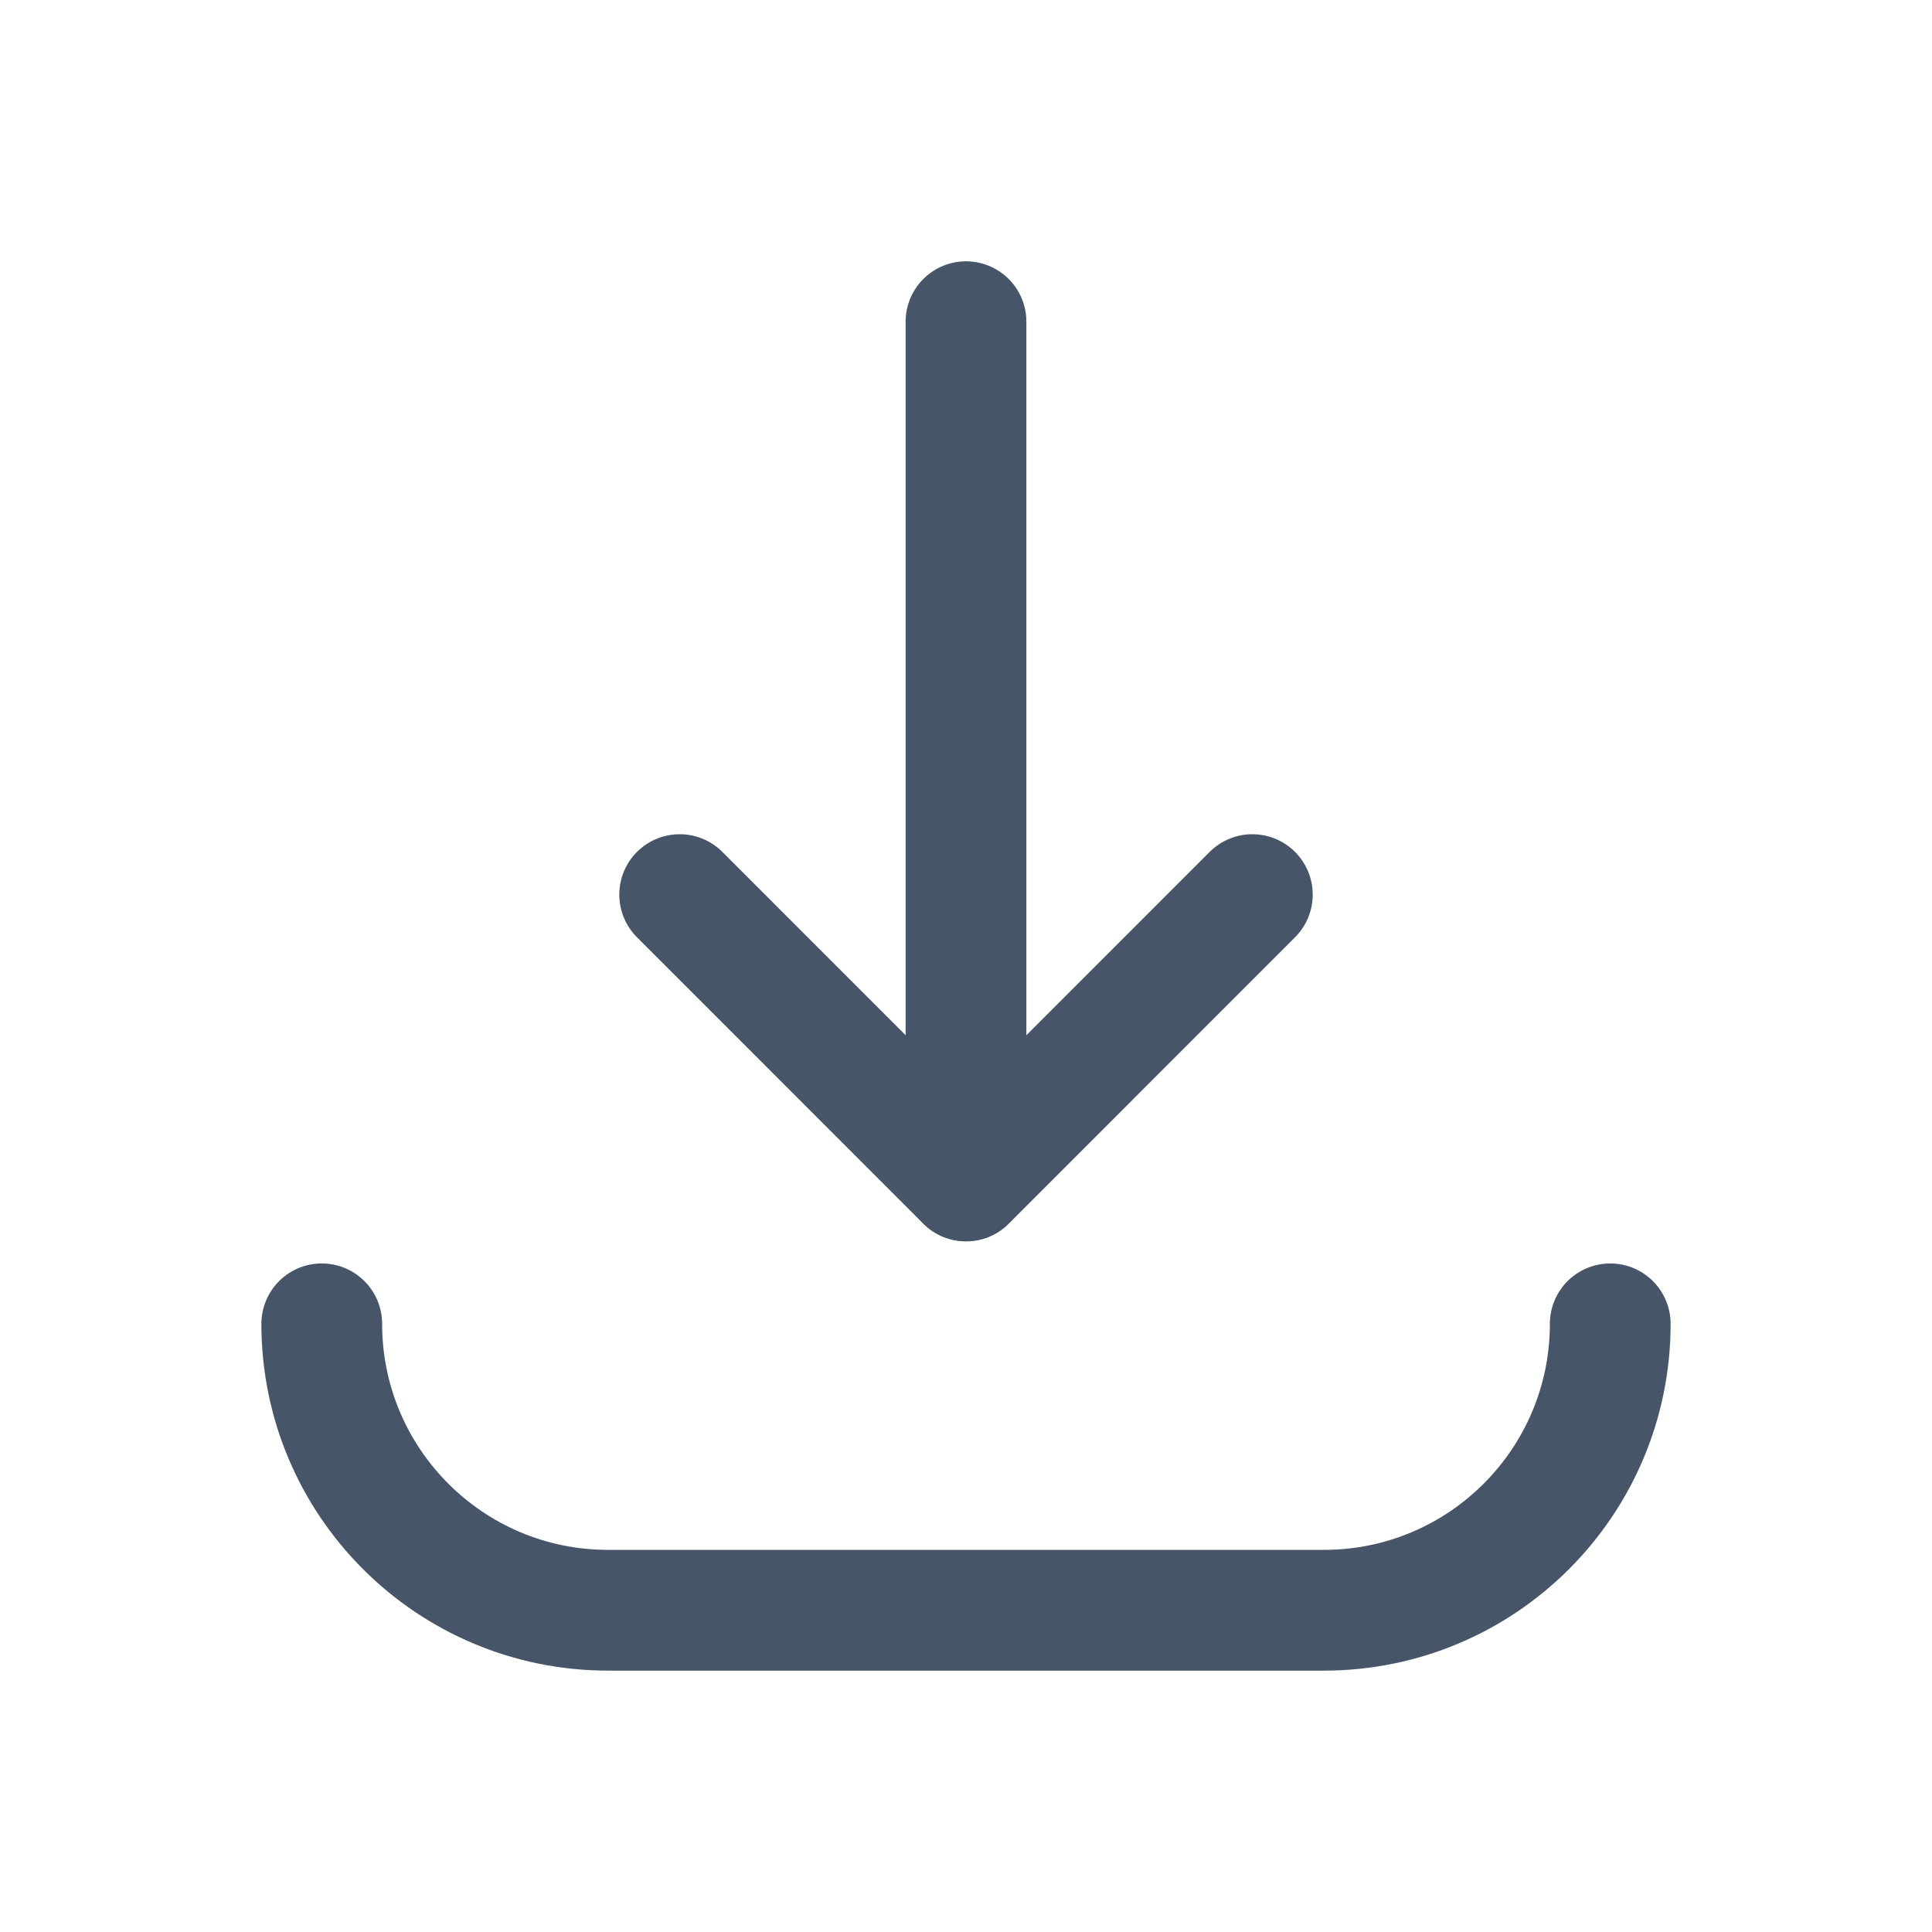 <svg width="24" height="24" viewBox="0 0 24 24" fill="none" xmlns="http://www.w3.org/2000/svg">
<path d="M15.557 11.113L12 14.671L8.443 11.113" stroke="#475569" stroke-width="1.5" stroke-linecap="round" stroke-linejoin="round"/>
<path d="M12 3.996V14.668" stroke="#475569" stroke-width="1.5" stroke-linecap="round" stroke-linejoin="round"/>
<path d="M20.003 16.445C20.003 18.41 18.411 20.003 16.446 20.003H7.554C5.589 20.003 3.997 18.41 3.997 16.445" stroke="#475569" stroke-width="1.5" stroke-linecap="round" stroke-linejoin="round"/>
</svg>
